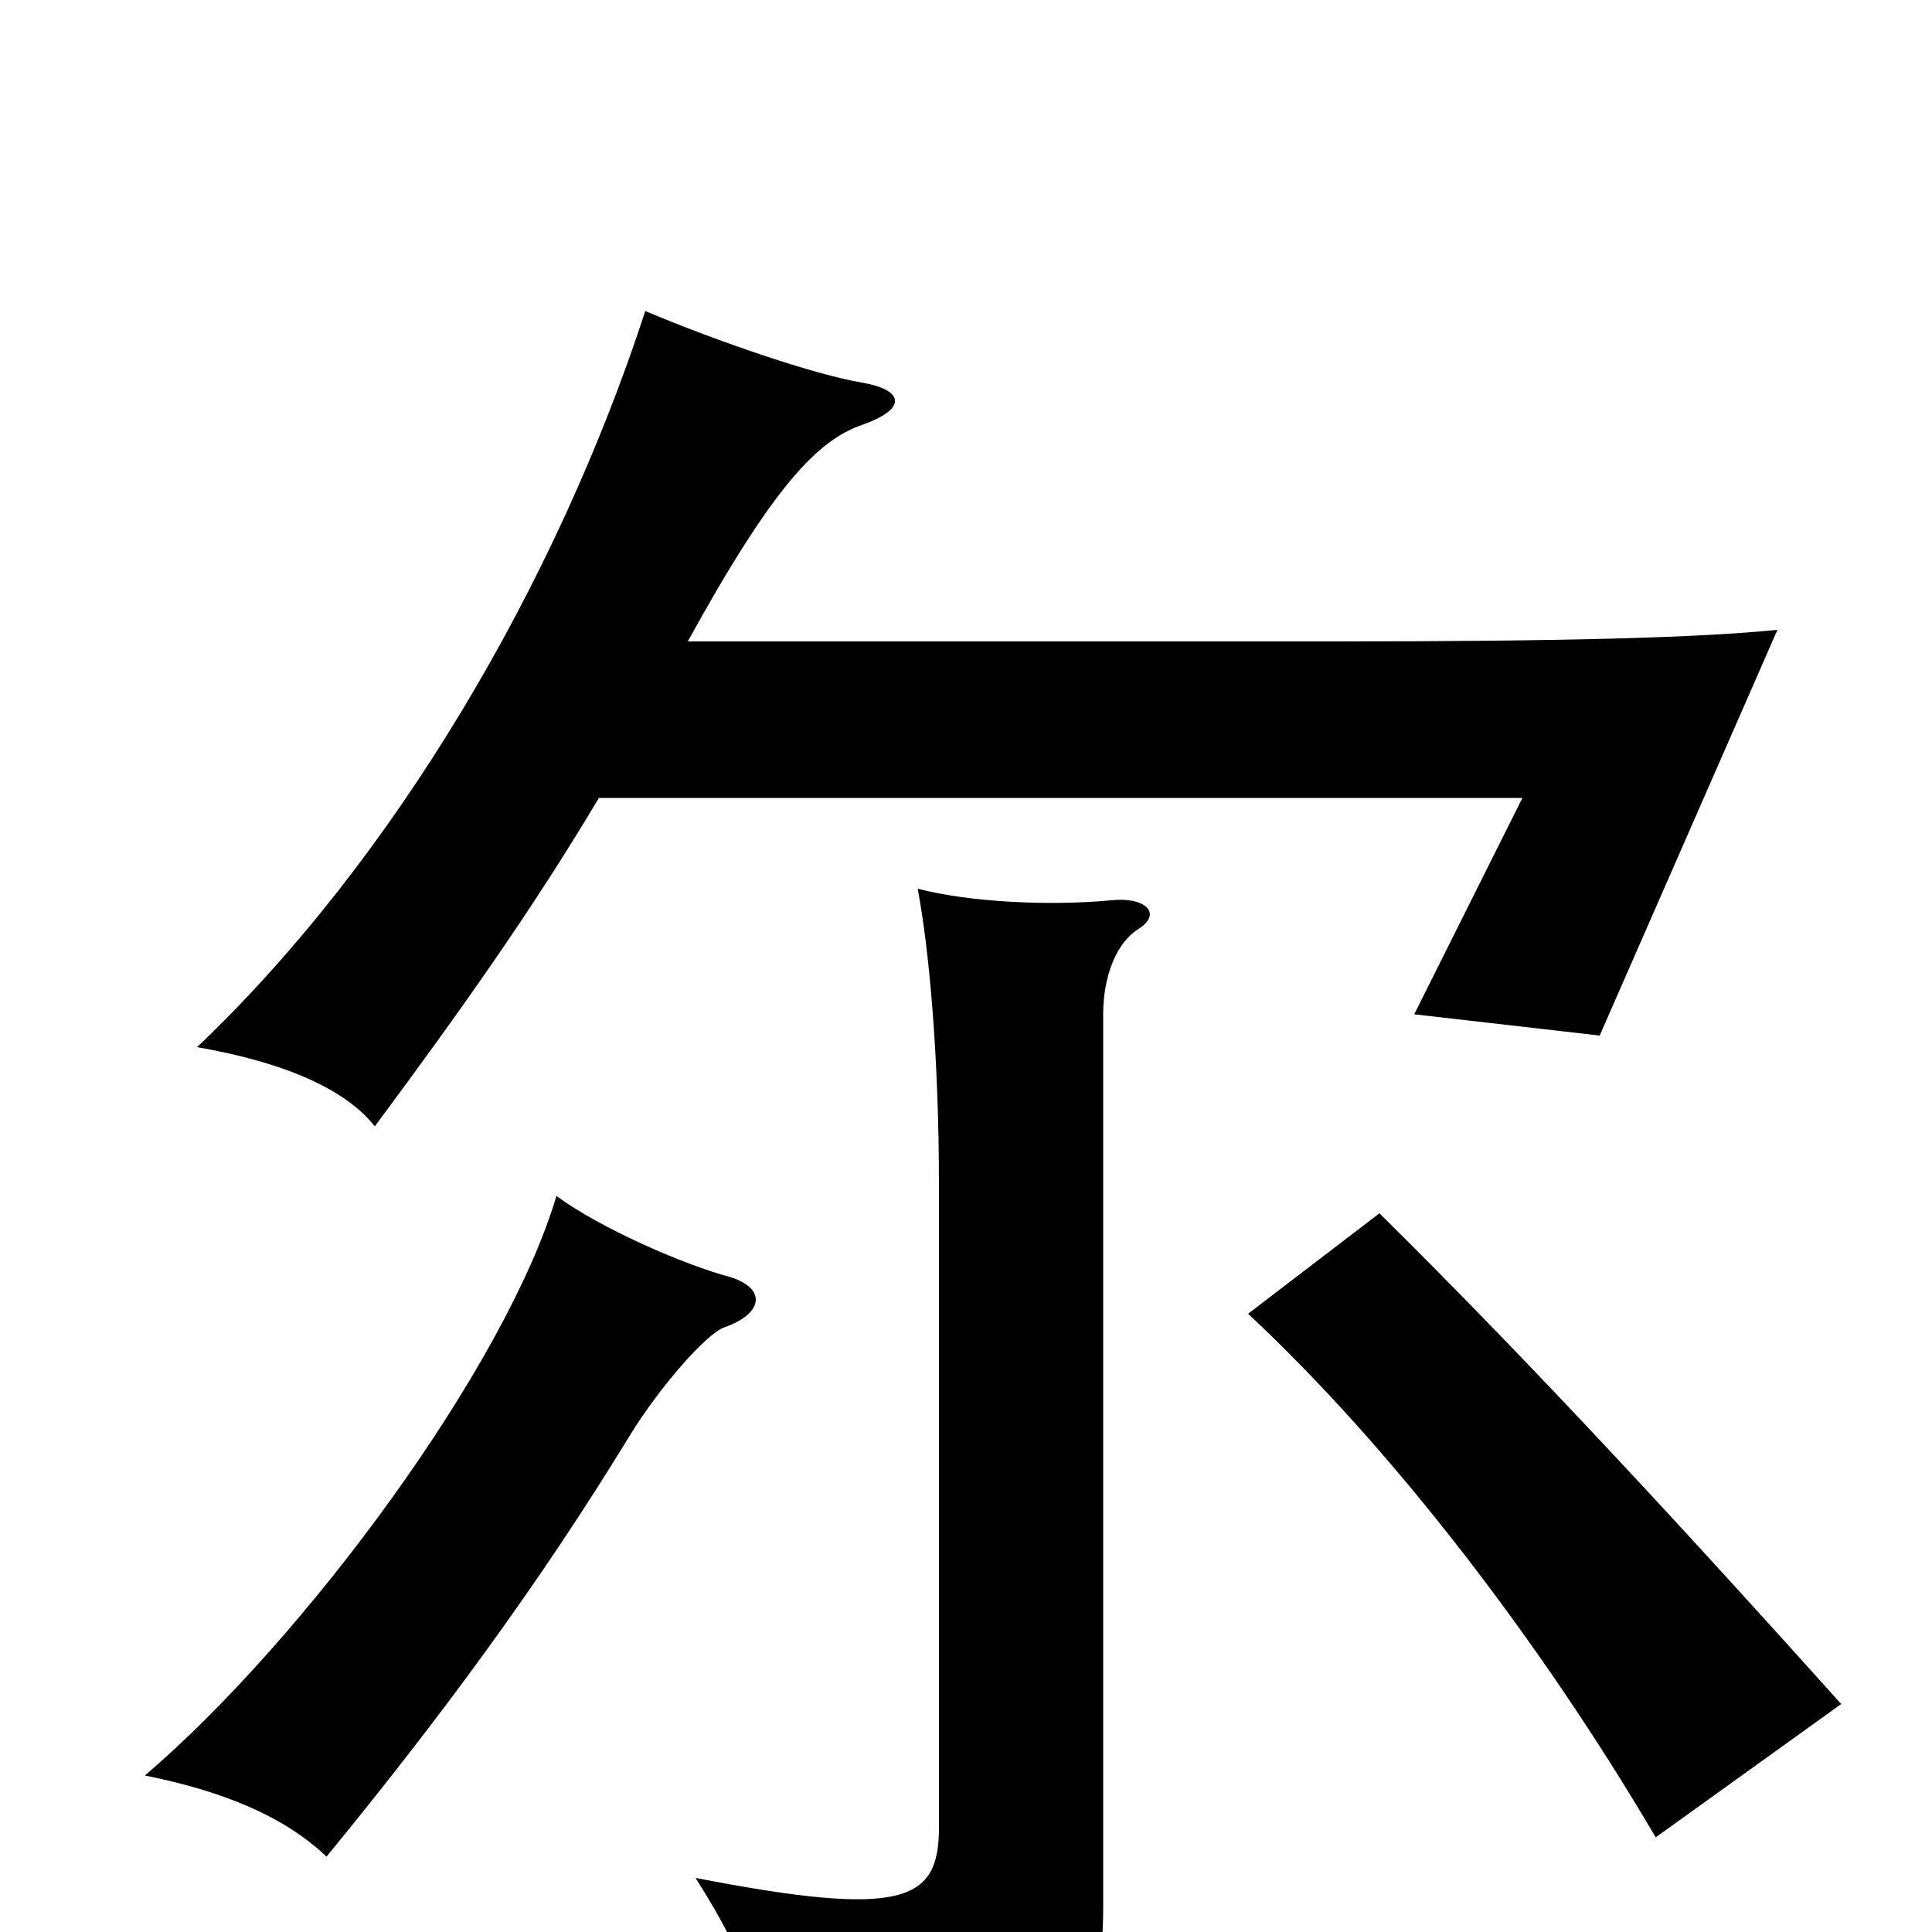 <svg xmlns="http://www.w3.org/2000/svg" viewBox="0 -1000 1000 1000">
	<path fill="#000000" d="M378 -339C355 -345 311 -364 288 -381C262 -293 158 -152 75 -81C115 -73 147 -60 169 -39C228 -111 279 -180 326 -257C342 -283 366 -310 375 -313C395 -320 397 -333 378 -339ZM953 -118C874 -206 794 -293 714 -372L646 -320C720 -251 797 -151 857 -49ZM589 -519C602 -527 593 -536 575 -534C543 -531 502 -533 475 -540C481 -508 486 -453 486 -386V-54C486 -16 468 -7 360 -28C388 16 395 41 399 81C553 63 571 46 571 -12V-475C571 -495 578 -512 589 -519ZM356 -668C400 -748 423 -772 446 -780C469 -788 469 -798 446 -802C422 -806 372 -823 334 -839C288 -698 204 -555 102 -458C148 -450 179 -436 194 -417C240 -479 276 -530 310 -587H788L732 -475L828 -464L920 -674C880 -670 813 -668 689 -668Z"/>
</svg>